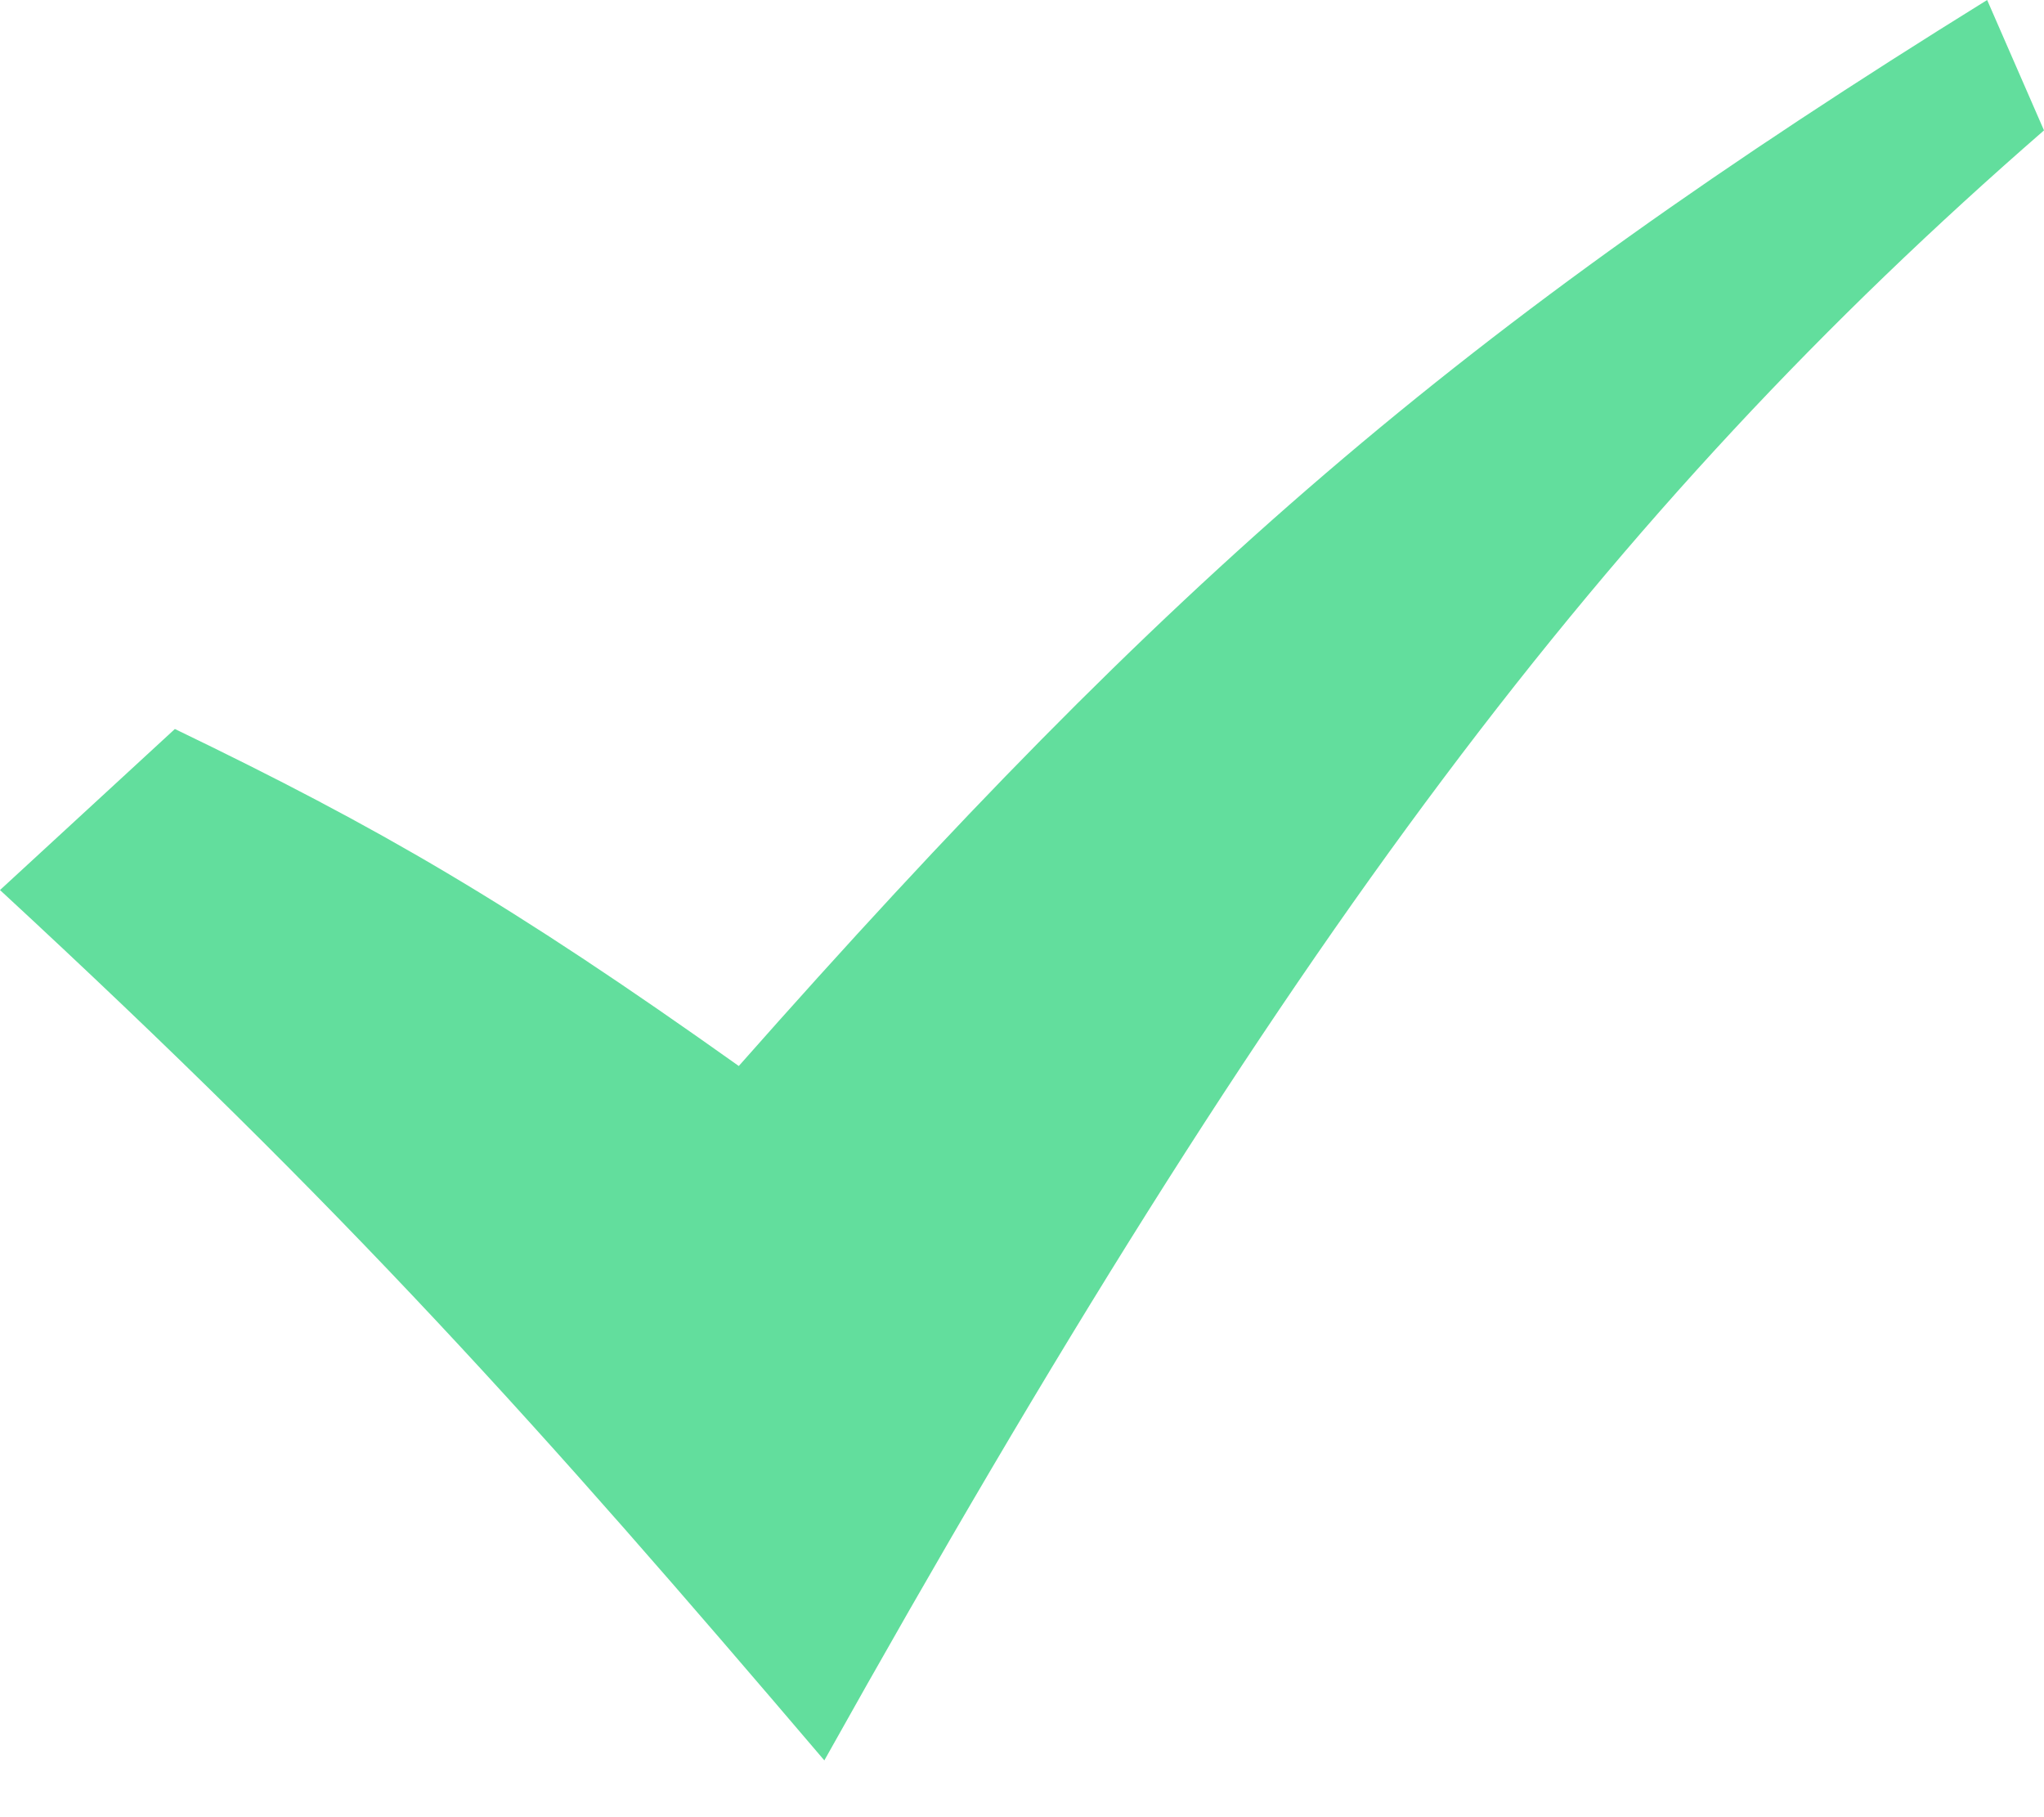 <?xml version="1.0" encoding="UTF-8" standalone="no"?>
<svg width="27px" height="24px" viewBox="0 0 27 24" version="1.1" xmlns="http://www.w3.org/2000/svg" xmlns:xlink="http://www.w3.org/1999/xlink" xmlns:sketch="http://www.bohemiancoding.com/sketch/ns">
    <!-- Generator: Sketch 3.5.2 (25235) - http://www.bohemiancoding.com/sketch -->
    <title>checkmark-green</title>
    <desc>Created with Sketch.</desc>
    <defs></defs>
    <g id="Page-1" stroke="none" stroke-width="1" fill="none" fill-rule="evenodd" sketch:type="MSPage">
        <g id="Day-24-Copy-2" sketch:type="MSArtboardGroup" transform="translate(-187, -188)" fill="#62DE9D">
            <path d="M187,199.755 L189.31,197.628 C192.011,198.931 193.724,199.921 196.759,202.079 C202.466,195.623 206.239,192.347 213.249,188 L214,189.722 C208.219,194.751 203.985,200.352 197.889,211.25 C194.128,206.836 191.618,204.022 187,199.755 L187,199.755 Z" id="checkmark-green" sketch:type="MSShapeGroup"></path>
        </g>
    </g>
</svg>